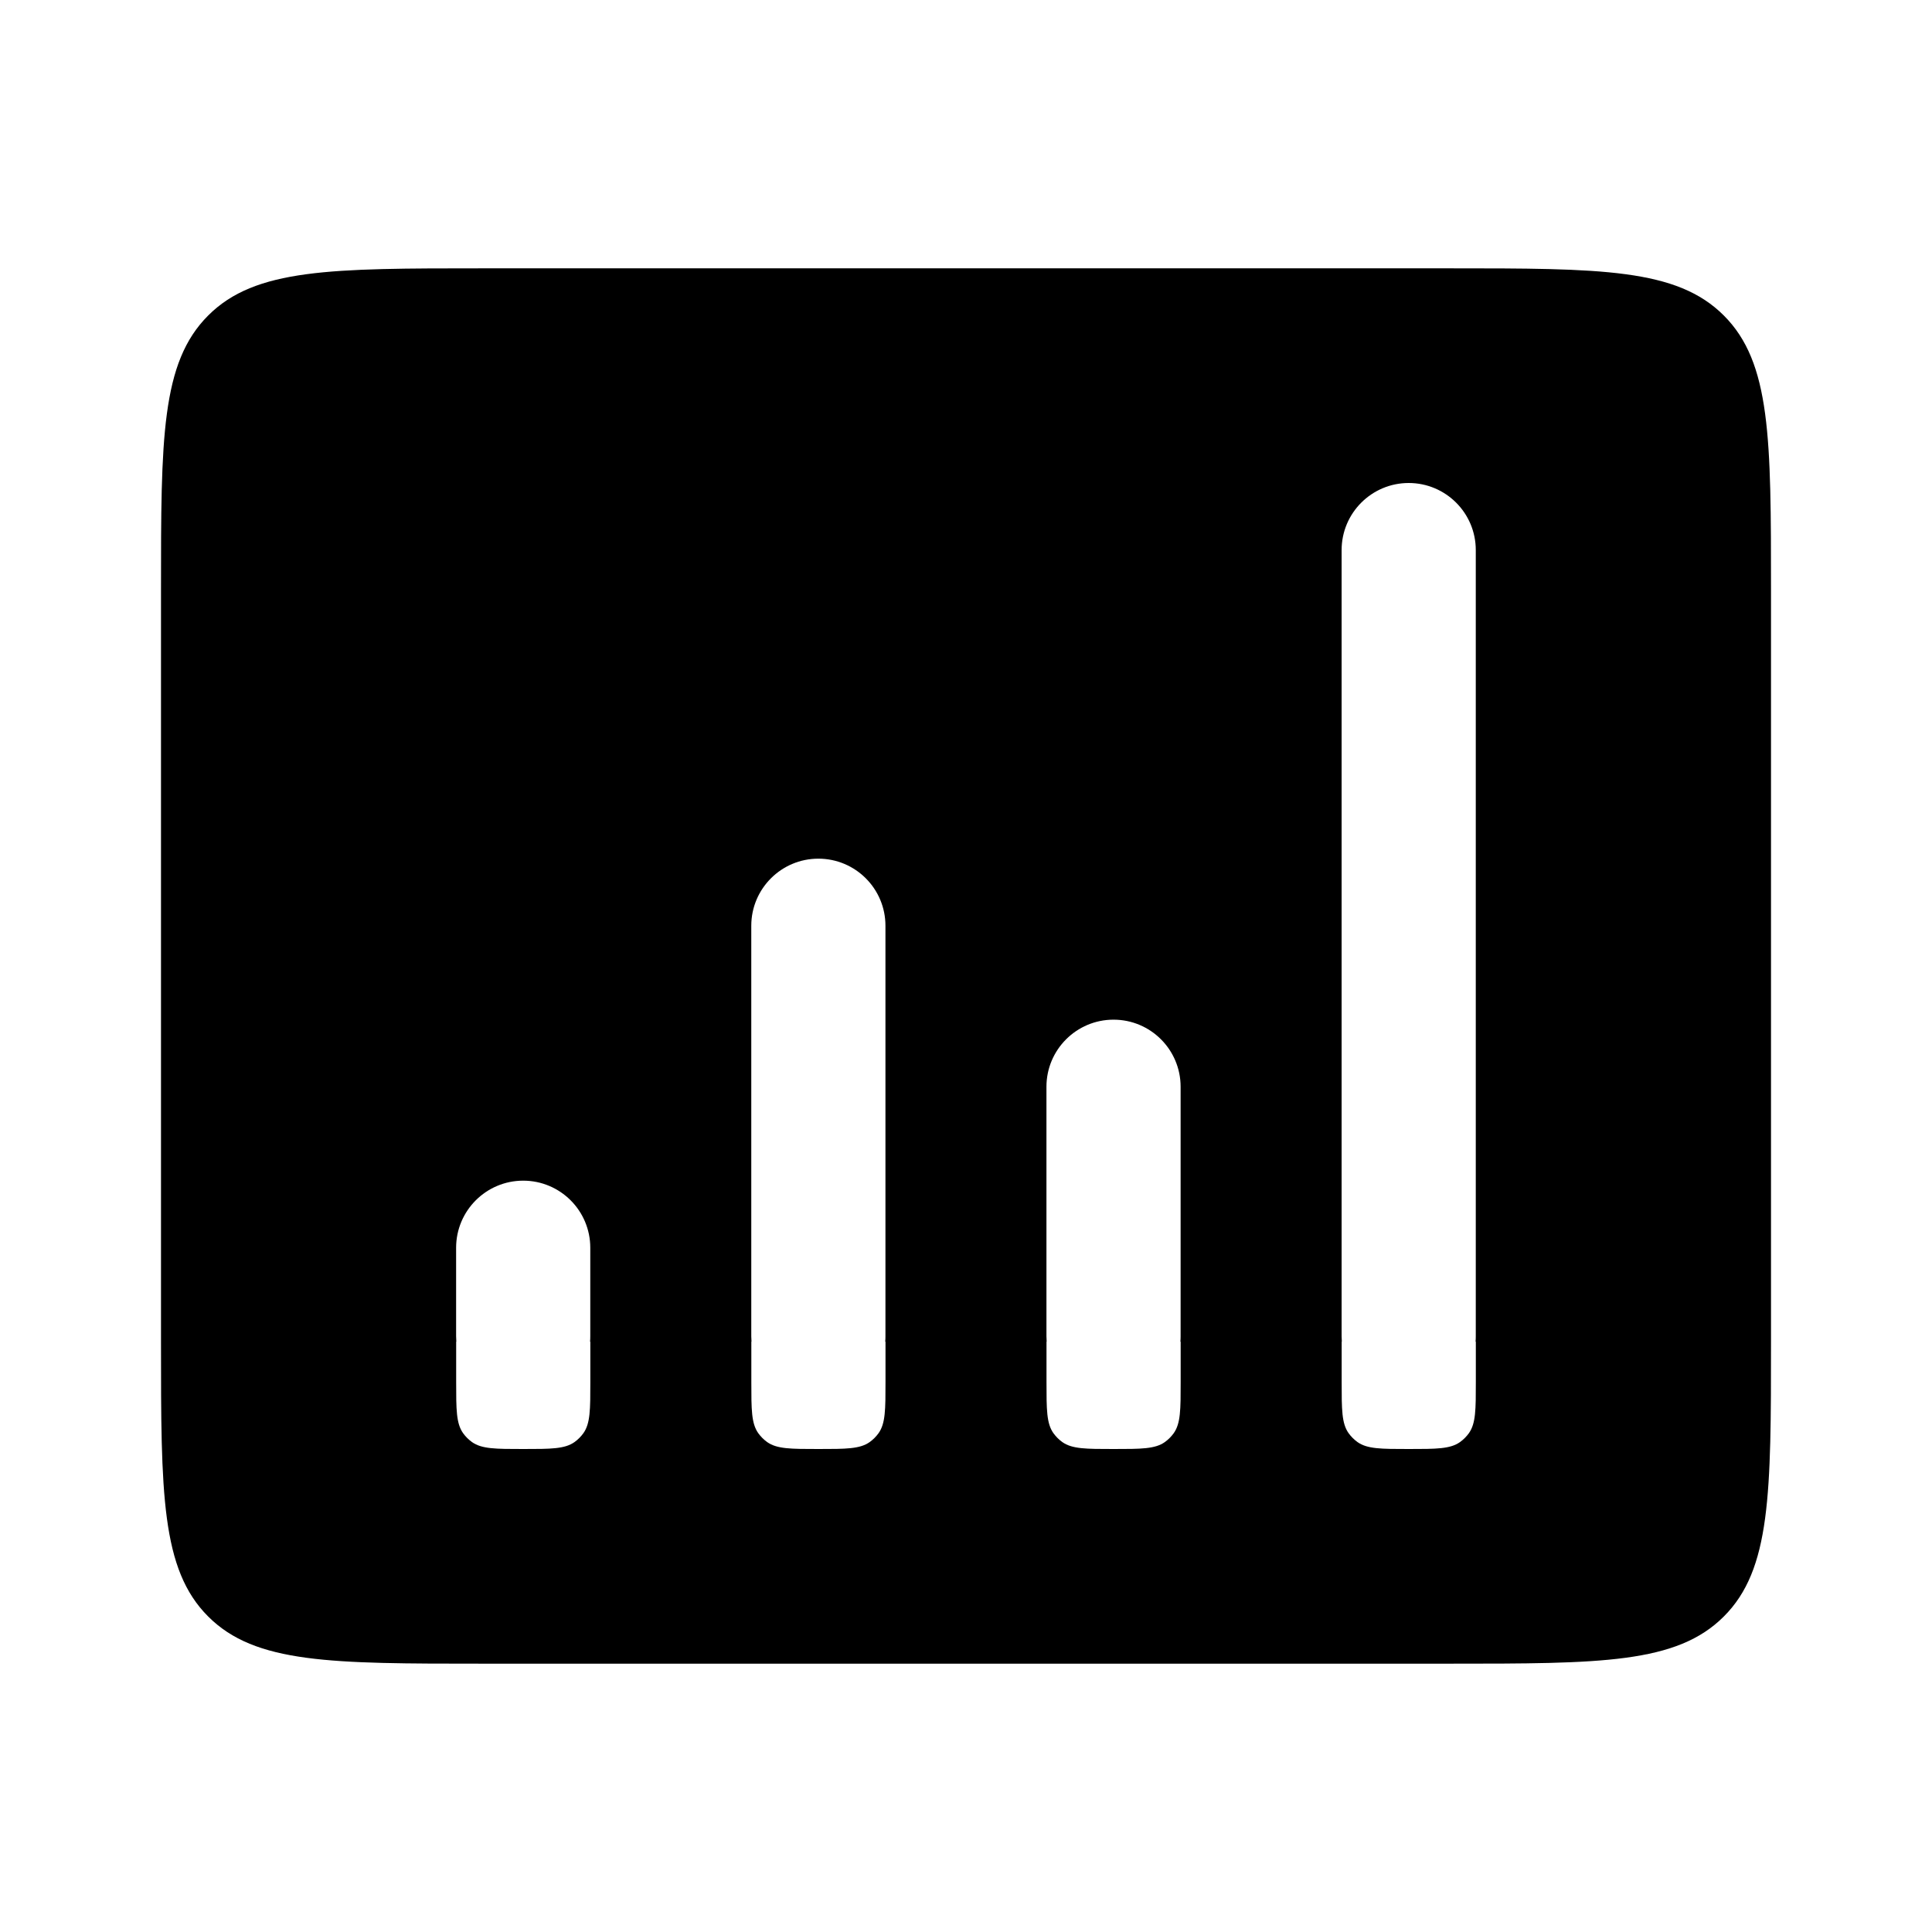 <svg width="36" height="36" viewBox="0 0 36 36" fill="none" xmlns="http://www.w3.org/2000/svg">
<path fill-rule="evenodd" clip-rule="evenodd" d="M3.879 5.879C3 6.757 3 8.172 3 11V25C3 27.828 3 29.243 3.879 30.121C4.757 31 6.172 31 9 31H27C29.828 31 31.243 31 32.121 30.121C33 29.243 33 27.828 33 25V11C33 8.172 33 6.757 32.121 5.879C31.243 5 29.828 5 27 5H9C6.172 5 4.757 5 3.879 5.879ZM26.249 9C26.94 9 27.499 9.56 27.499 10.25V24.9C27.499 24.933 27.498 24.967 27.495 25H27.5V25.75C27.5 26.265 27.5 26.523 27.371 26.705C27.325 26.769 27.269 26.825 27.205 26.871C27.023 27 26.765 27 26.25 27C25.735 27 25.477 27 25.295 26.871C25.231 26.825 25.175 26.769 25.129 26.705C25 26.523 25 26.265 25 25.75V25H25.003C25.001 24.967 24.999 24.933 24.999 24.9V10.25C24.999 9.56 25.559 9 26.249 9ZM15.249 16C15.94 16 16.499 16.56 16.499 17.25V24.9C16.499 24.933 16.498 24.967 16.495 25H16.5V25.75C16.5 26.265 16.5 26.523 16.371 26.705C16.325 26.769 16.269 26.825 16.205 26.871C16.023 27 15.765 27 15.25 27C14.735 27 14.477 27 14.295 26.871C14.231 26.825 14.175 26.769 14.129 26.705C14 26.523 14 26.265 14 25.75V25H14.003C14.001 24.967 13.999 24.933 13.999 24.9V17.25C13.999 16.56 14.559 16 15.249 16ZM9.749 22C10.44 22 10.999 22.56 10.999 23.25V24.899C10.999 24.933 10.998 24.967 10.995 25H11V25.75C11 26.265 11 26.523 10.871 26.705C10.825 26.769 10.769 26.825 10.705 26.871C10.523 27 10.265 27 9.75 27C9.235 27 8.977 27 8.795 26.871C8.731 26.825 8.675 26.769 8.629 26.705C8.5 26.523 8.5 26.265 8.5 25.75V25H8.503C8.501 24.967 8.499 24.933 8.499 24.899V23.25C8.499 22.56 9.059 22 9.749 22ZM21.999 20.25C21.999 19.56 21.44 19 20.749 19C20.059 19 19.499 19.56 19.499 20.25V24.9C19.499 24.933 19.501 24.967 19.503 25H19.5V25.75C19.5 26.265 19.5 26.523 19.629 26.705C19.675 26.769 19.731 26.825 19.795 26.871C19.977 27 20.235 27 20.75 27C21.265 27 21.523 27 21.705 26.871C21.769 26.825 21.825 26.769 21.871 26.705C22 26.523 22 26.265 22 25.75V25H21.995C21.998 24.967 21.999 24.933 21.999 24.9V20.25Z" fill="currentColor"/>
</svg>

